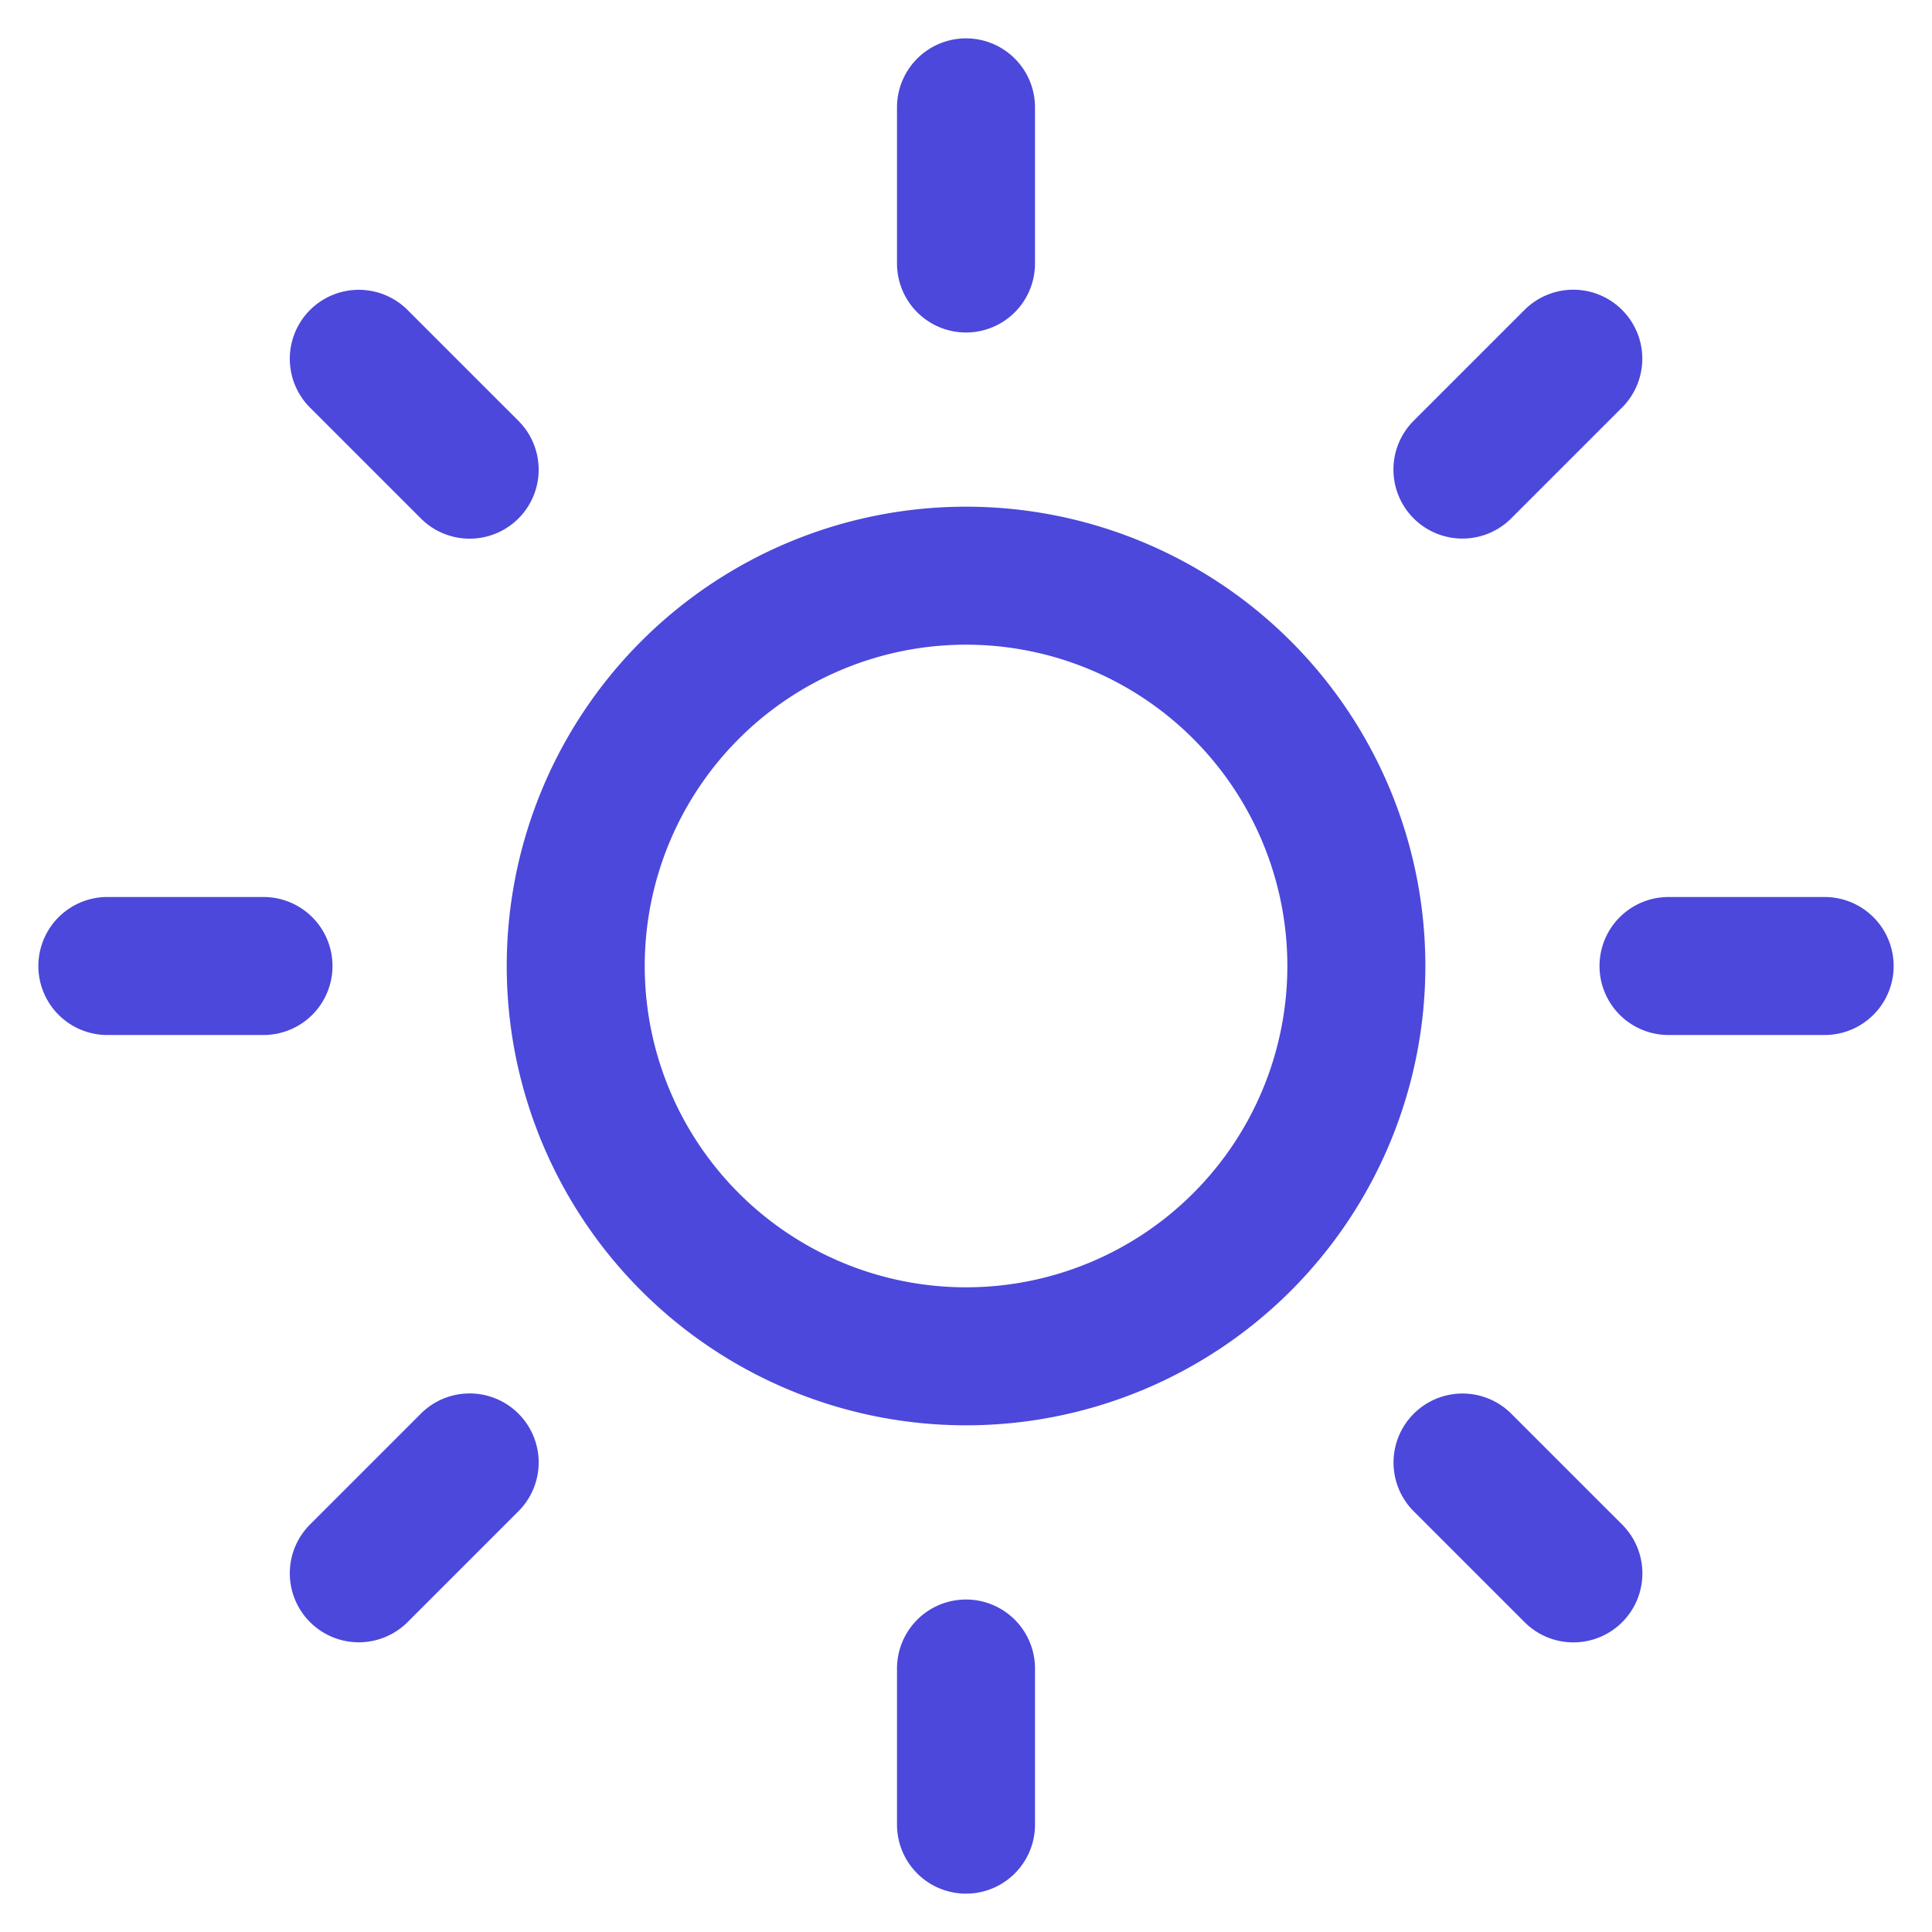 <svg xmlns="http://www.w3.org/2000/svg" width="21" height="21" fill="none" id="icon-sun"><path stroke="#4B48DB" stroke-linecap="round" stroke-linejoin="round" stroke-width="1.5" d="M10.5 1.167v1.697m0 15.272v1.697M3.9 3.9l1.205 1.205m10.792 10.792 1.205 1.205M1.167 10.5h1.697m15.272 0h1.697M3.9 17.101l1.205-1.205M15.896 5.104l1.205-1.205M14.743 10.5a4.242 4.242 0 1 1-8.485 0 4.242 4.242 0 0 1 8.485 0Z"/></svg>